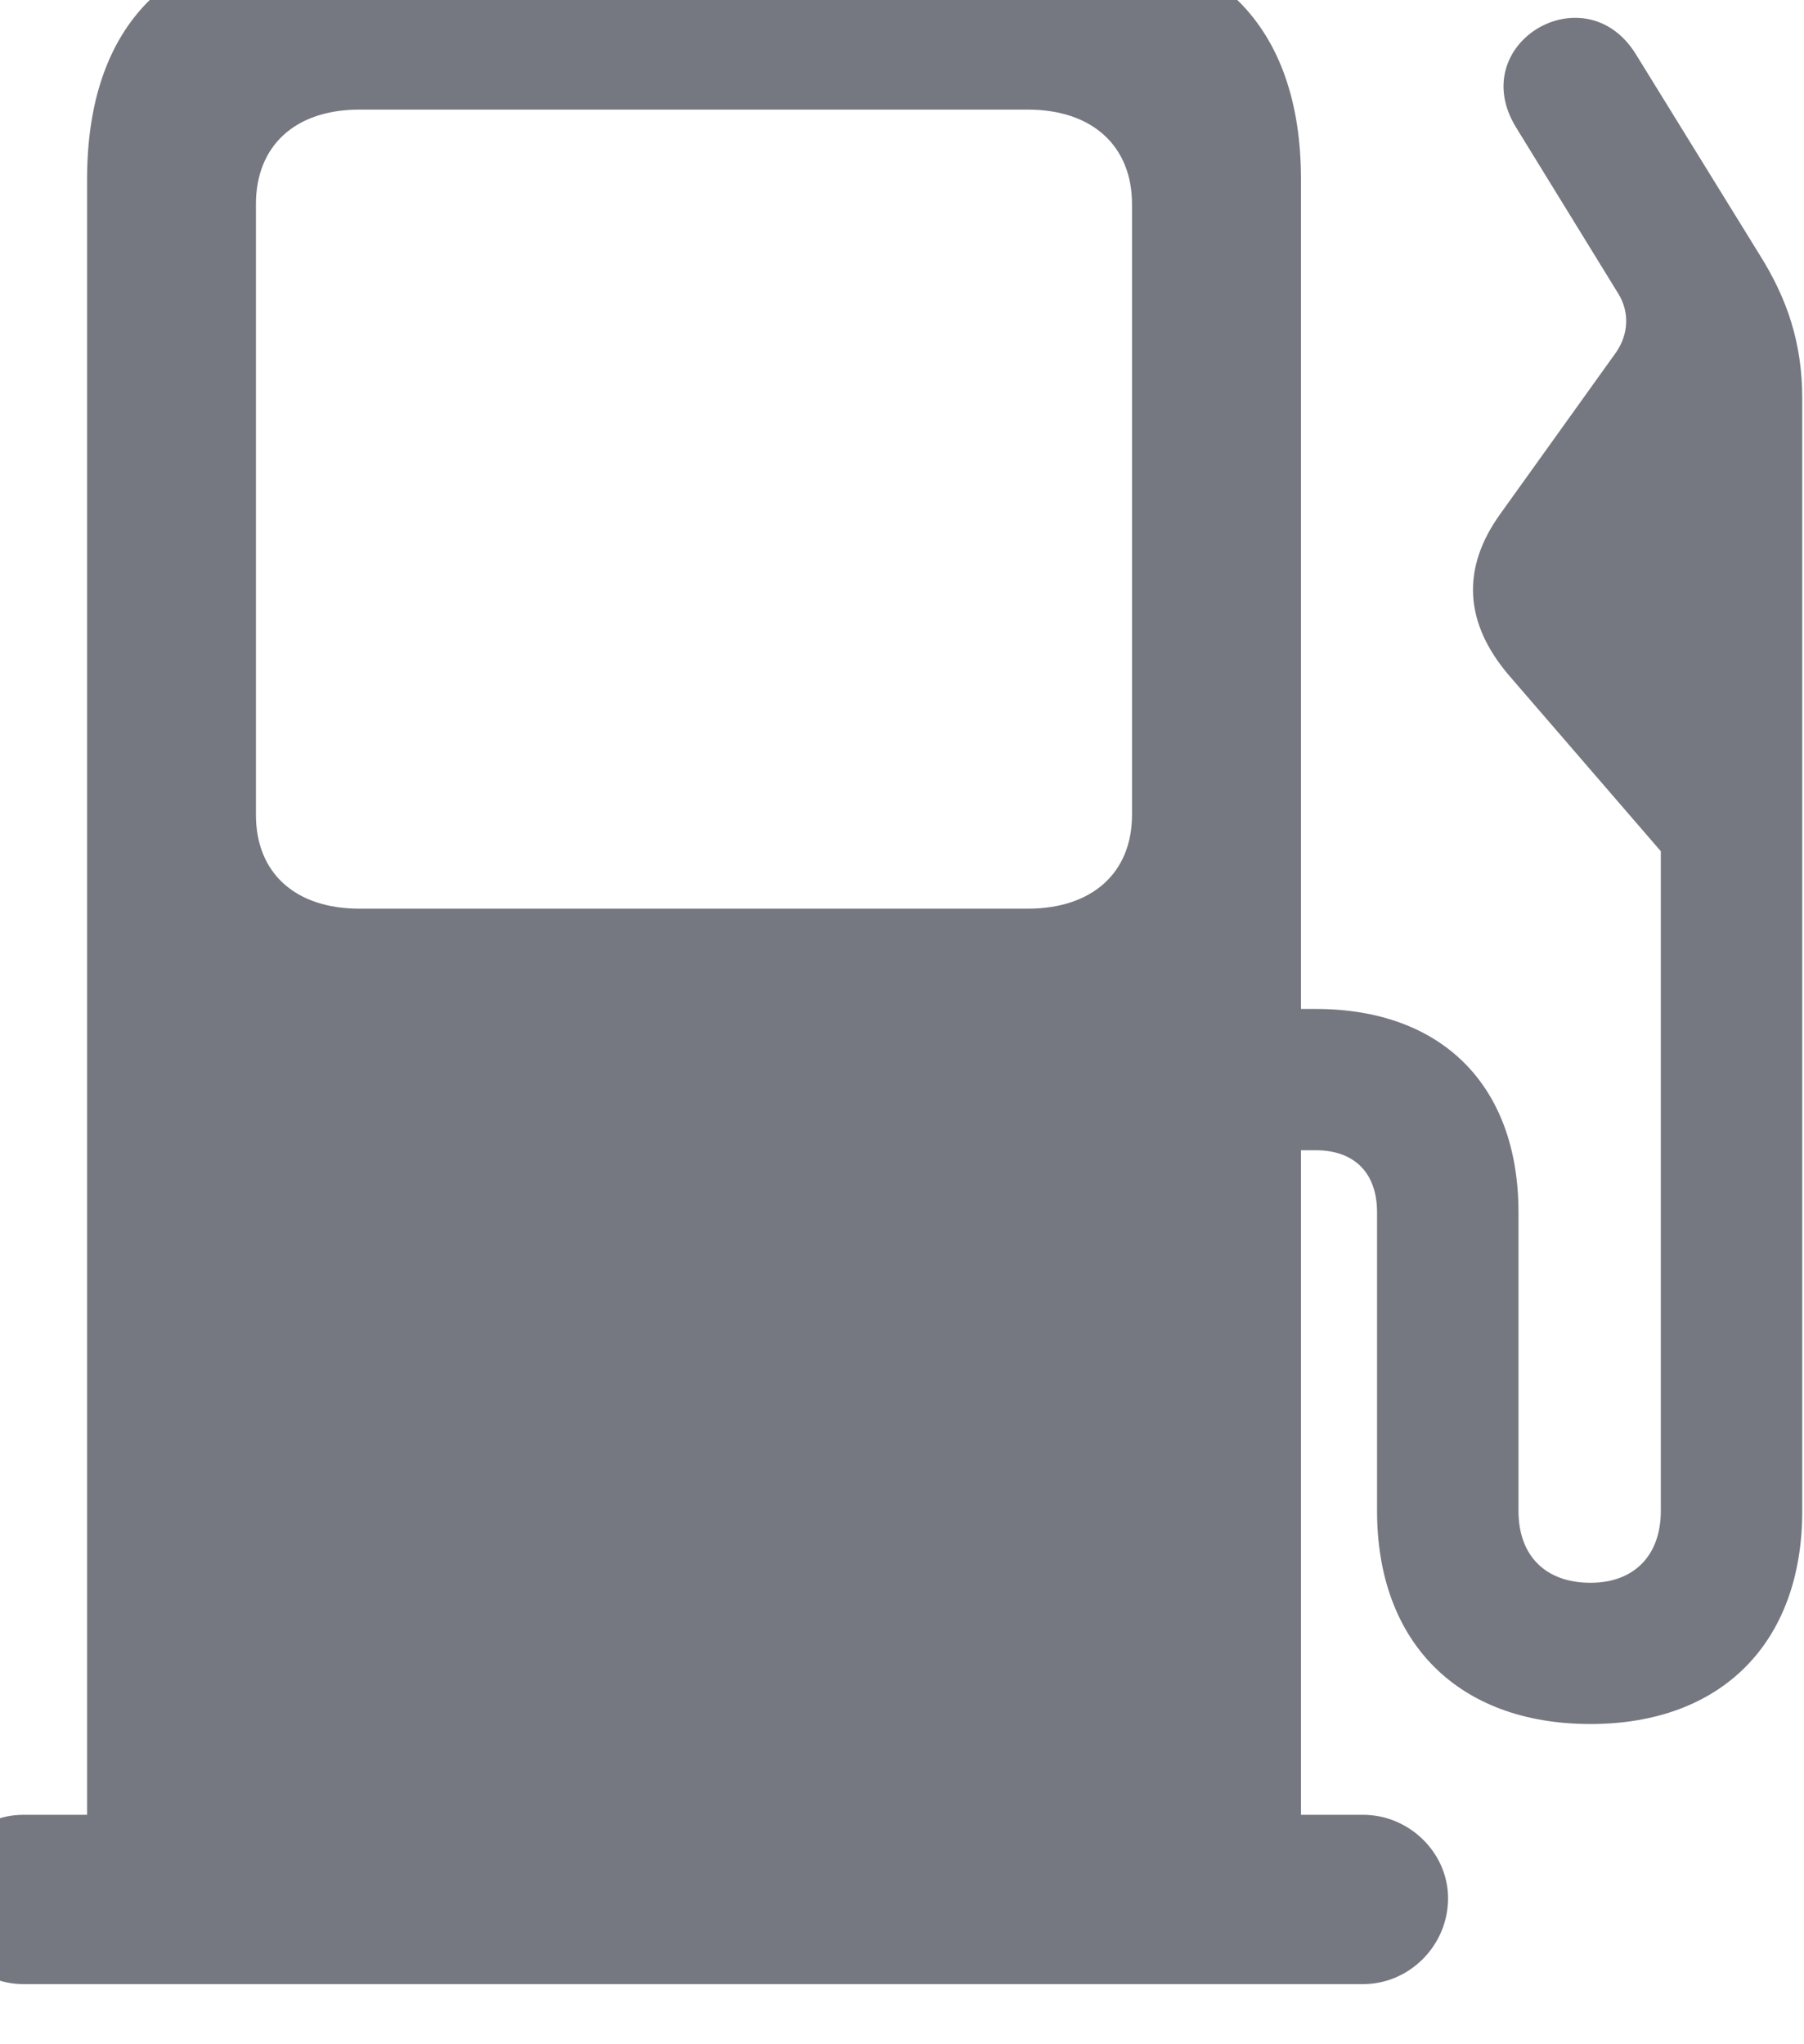 <svg width="30" height="34" viewBox="0 0 30 34" fill="none" xmlns="http://www.w3.org/2000/svg" xmlns:xlink="http://www.w3.org/1999/xlink">
<path d="M21.635,31.84L21.635,2.984C21.635,0.418 20.217,-1 17.663,-1L5.405,-1C2.827,-1 1.448,0.418 1.448,2.984L1.448,31.84L21.635,31.84ZM5.976,15.113C4.911,15.113 4.256,14.521 4.256,13.552L4.256,3.396C4.256,2.424 4.908,1.823 5.976,1.823L17.093,1.823C18.16,1.823 18.825,2.424 18.825,3.396L18.825,13.552C18.825,14.521 18.158,15.113 17.093,15.113L5.976,15.113ZM-1,31.572C-1,32.356 -0.383,33 0.388,33L22.668,33C23.44,33 24.081,32.356 24.081,31.572C24.081,30.816 23.437,30.184 22.668,30.184L0.388,30.184C-0.368,30.184 -1,30.803 -1,31.572ZM20.453,19.131L21.881,19.131C22.506,19.131 22.9,19.49 22.9,20.165L22.9,25.13C22.9,27.321 24.253,28.674 26.449,28.674C28.63,28.674 29.971,27.321 29.971,25.13L29.971,6.632C29.971,5.701 29.719,4.967 29.263,4.239L27.199,0.894C26.349,-0.465 24.35,0.73 25.216,2.126L26.911,4.883C27.101,5.189 27.083,5.555 26.878,5.856L24.959,8.534C24.281,9.467 24.366,10.375 25.087,11.225L27.619,14.158L27.619,25.13C27.619,25.868 27.177,26.325 26.449,26.325C25.694,26.325 25.252,25.868 25.252,25.13L25.252,20.165C25.252,18.034 23.96,16.781 21.881,16.781L20.453,16.781L20.453,19.131Z" fill="#757880"/>
</svg>
